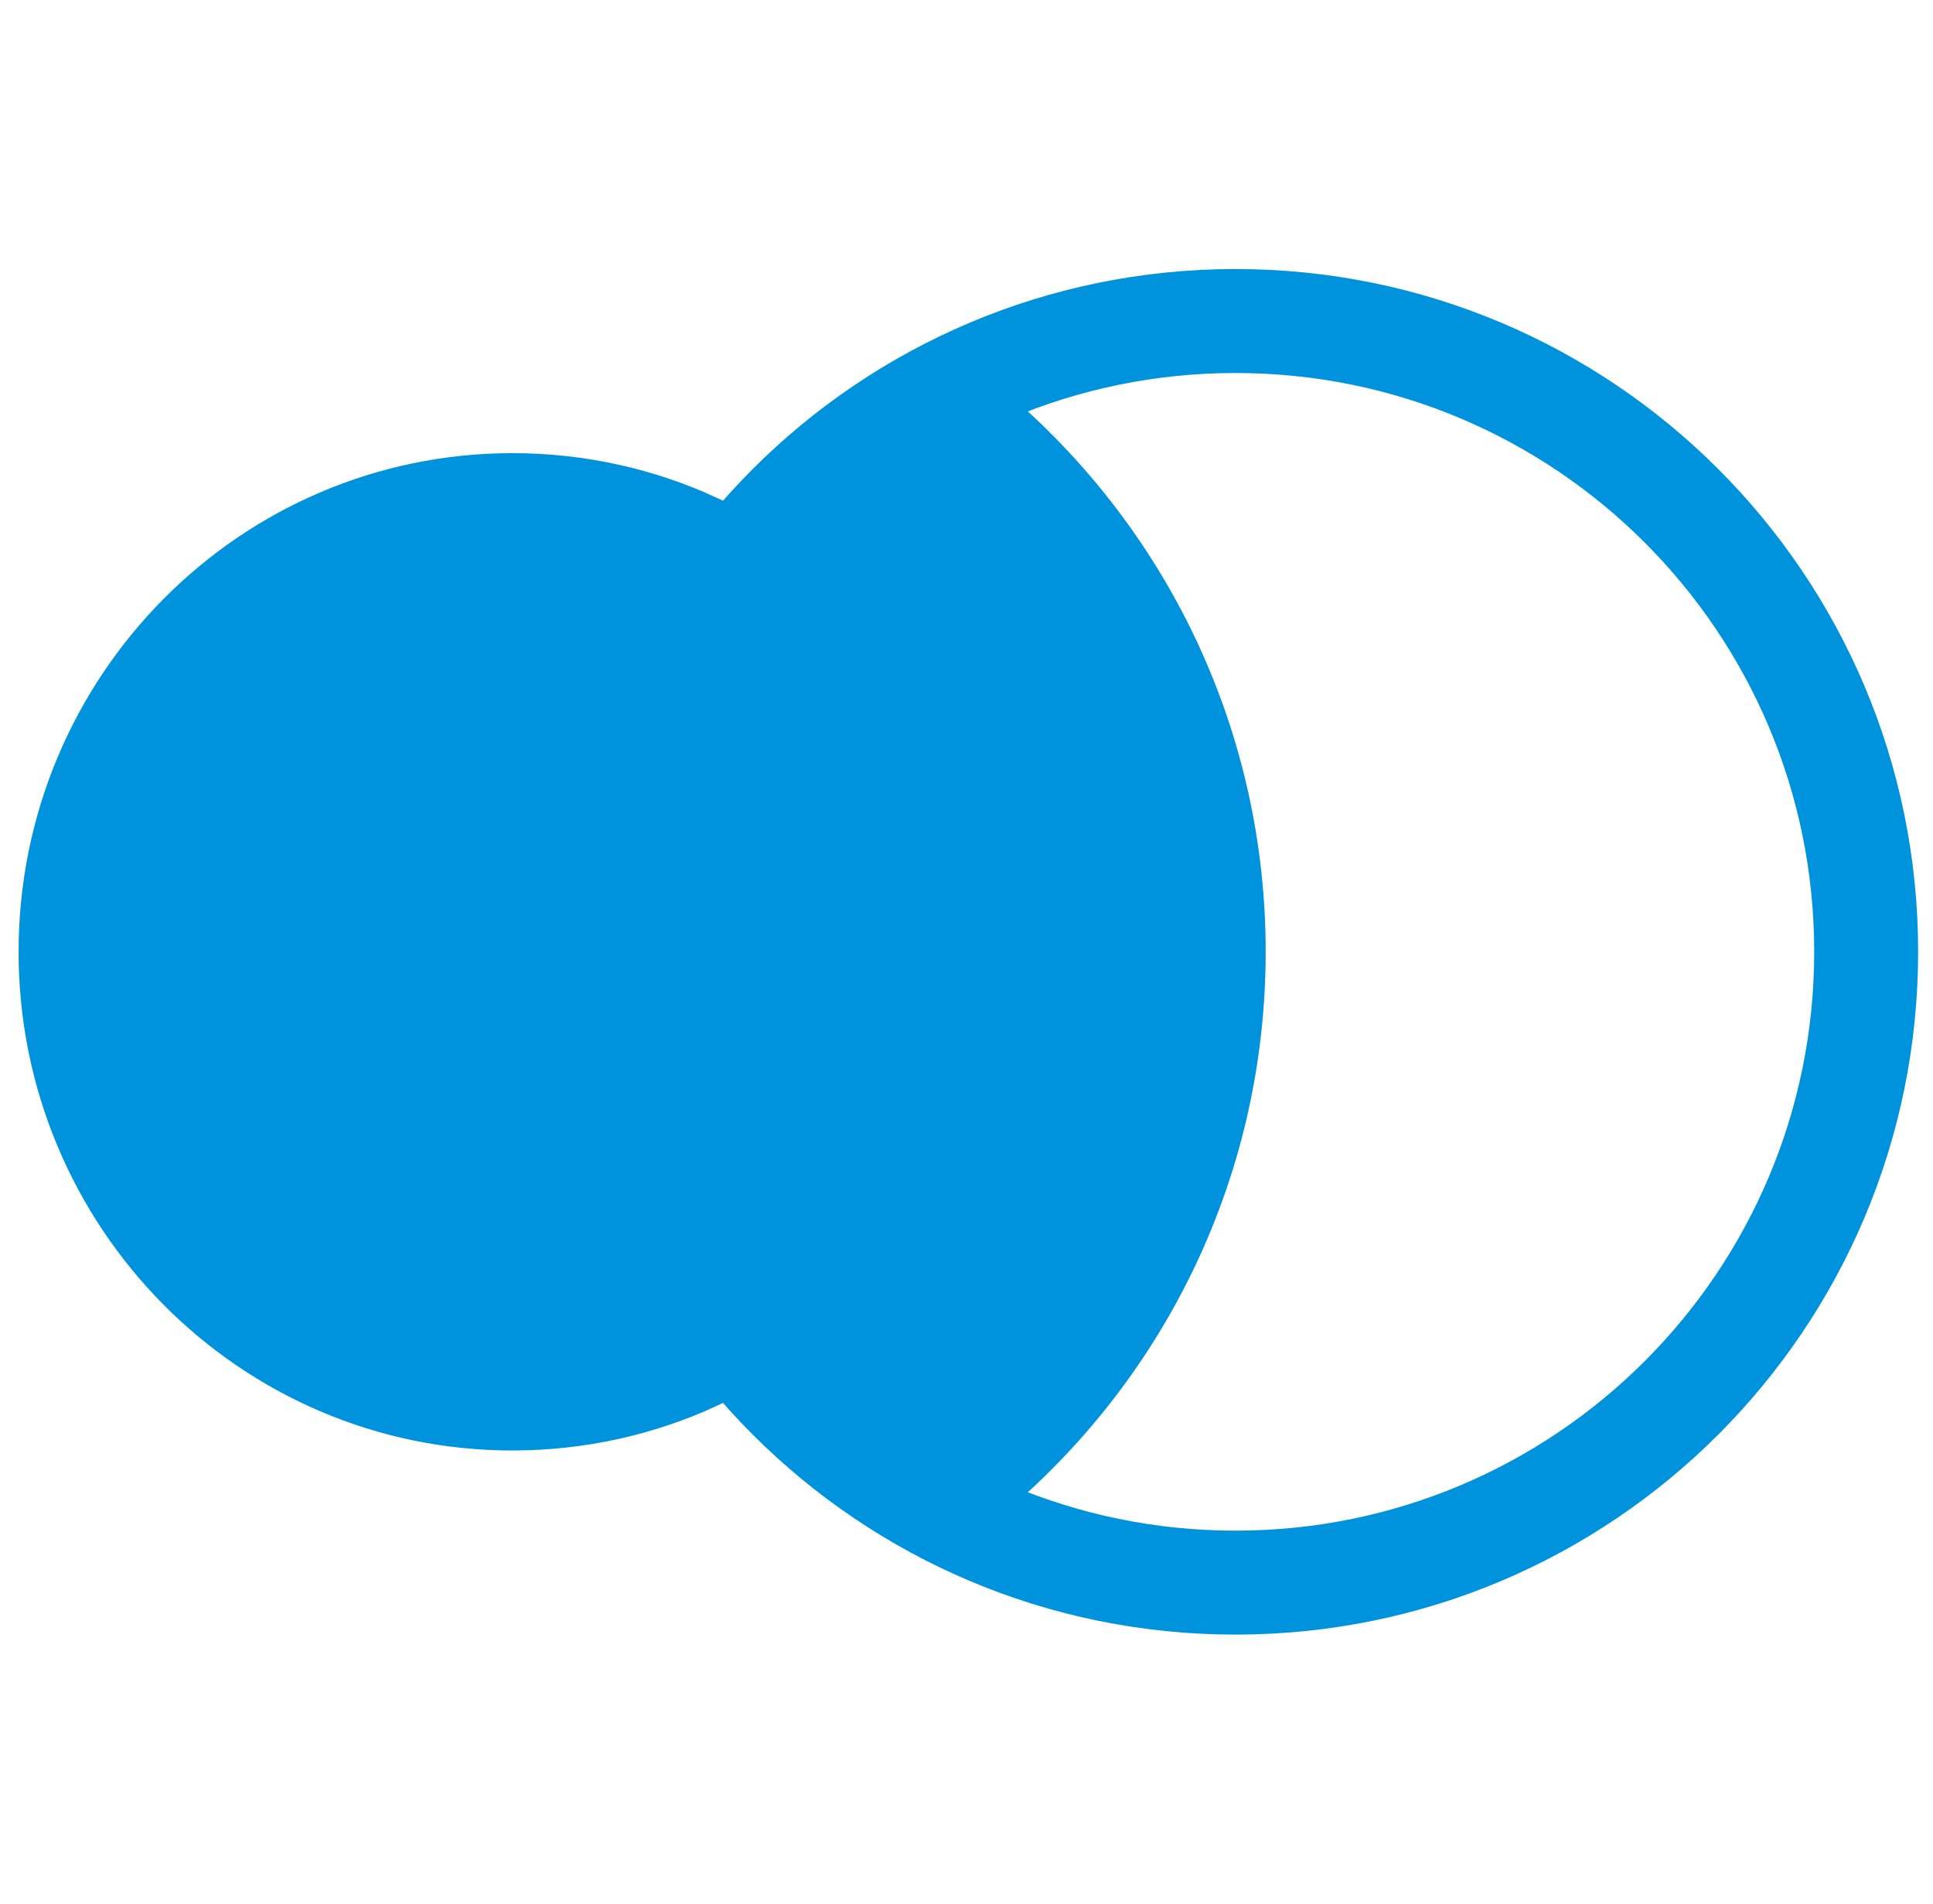 <?xml version="1.0" encoding="utf-8"?>
<!-- Generator: Adobe Illustrator 22.0.1, SVG Export Plug-In . SVG Version: 6.00 Build 0)  -->
<svg version="1.1" id="Layer_1" xmlns="http://www.w3.org/2000/svg" xmlns:xlink="http://www.w3.org/1999/xlink" x="0px" y="0px"
	 viewBox="-20 0 1300 1280" style="enable-background:new 0 0 1280 1280;" xml:space="preserve">
<style type="text/css">
	.st0 {
        fill: #0093DD;
    }
    .st1 {
        fill: #0093DD;
        stroke: #0093DD;
        stroke-width: 35px;
    }
</style>
<g>
	<path class="st0" d="M810.9,180.9c-253.6,0-459.1,205.5-459.1,459.1s205.5,459.1,459.1,459.1S1270,893.6,1270,640
		S1064.5,180.9,810.9,180.9z M810.9,1029.2c-215,0-389.2-174.3-389.2-389.2c0-215,174.3-389.2,389.2-389.2S1200.1,425,1200.1,640
		S1025.9,1029.2,810.9,1029.2z"/>
	<path class="st1" d="M653.3,284c-136.4,60.5-231.6,197.1-231.6,356c0,158.8,95.2,295.5,231.6,356c98.4-87.1,160.4-214.3,160.4-356
		C813.7,498.3,751.6,371.1,653.3,284z"/>
	<path class="st1" d="M351.8,640c0-109.8,38.6-210.5,102.8-289.5c-39.6-18.2-83.6-28.3-130-28.3C150.9,322.2,10,464.5,10,640
		s140.9,317.8,314.6,317.8c46.3,0,90.4-10.1,130-28.3C390.3,850.5,351.8,749.8,351.8,640z"/>
</g>
</svg>
